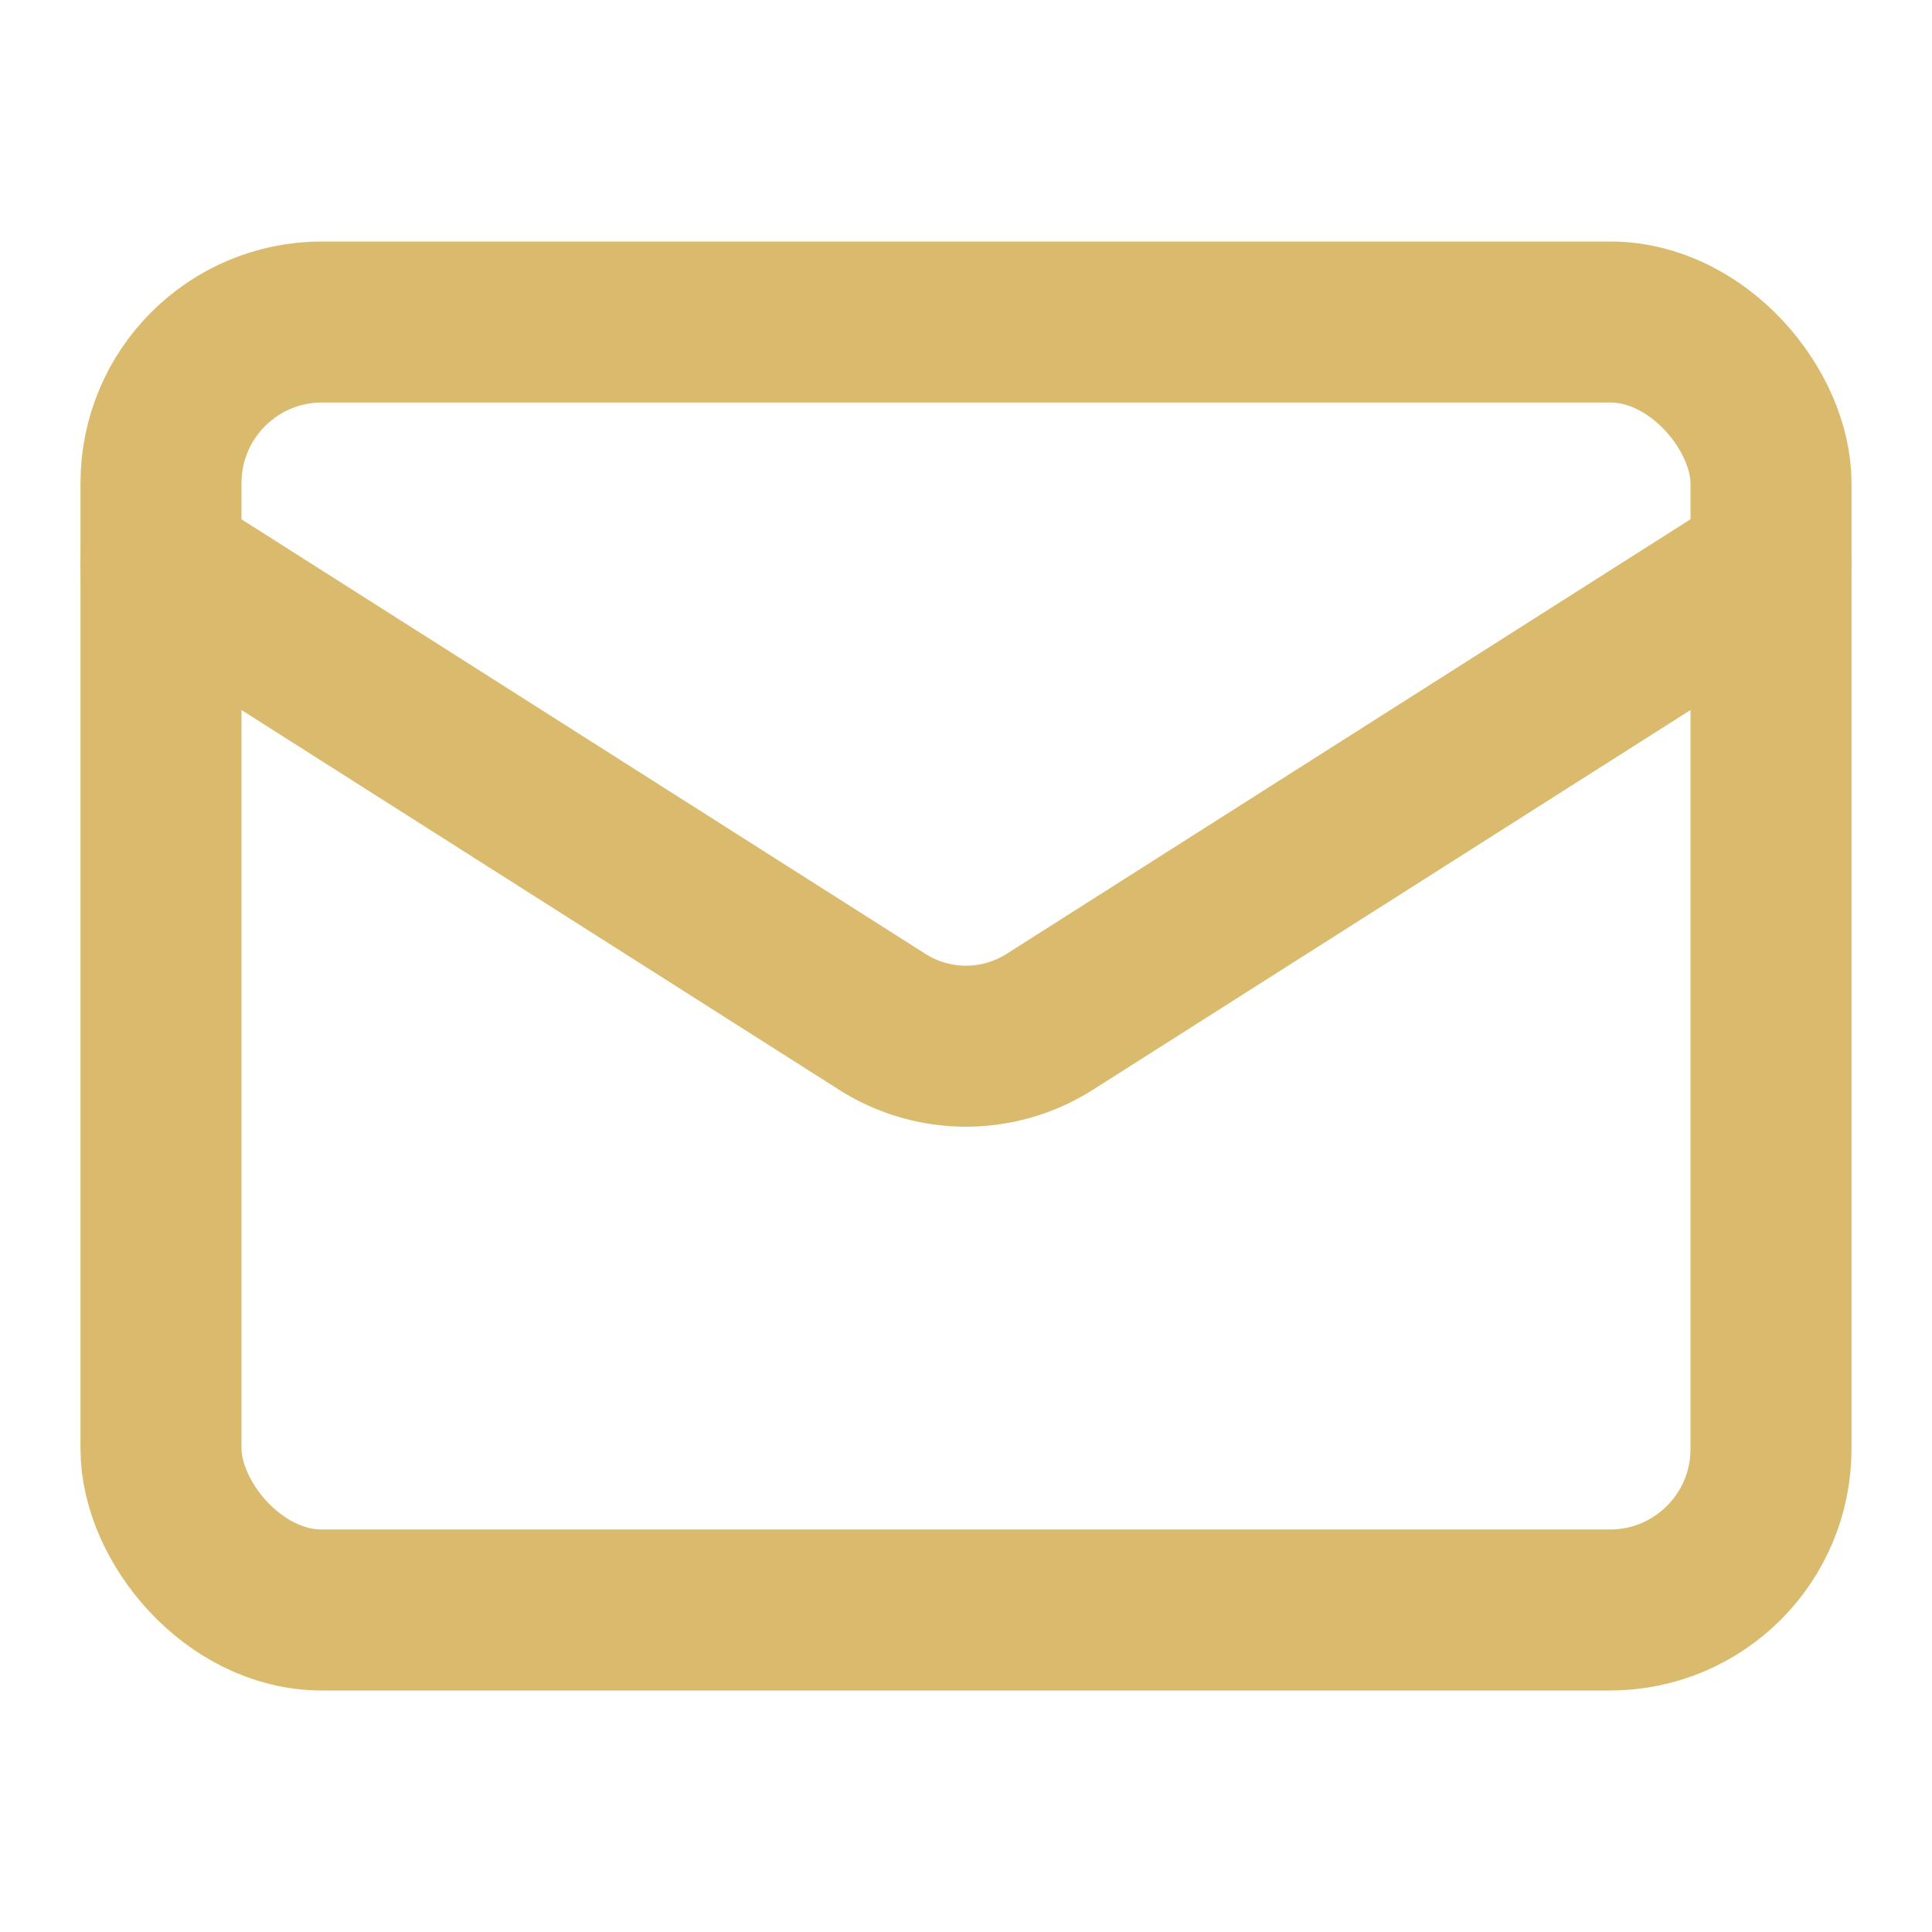 <svg xmlns="http://www.w3.org/2000/svg" width="24" height="24" viewBox="0 0 24 24" fill="none" stroke="#dabb6e" stroke-width="2" stroke-linecap="round" stroke-linejoin="round" class="lucide lucide-mail"><rect width="20" height="16" x="2" y="4" rx="2"/><path d="m22 7-8.97 5.7a1.94 1.94 0 0 1-2.06 0L2 7"/></svg>